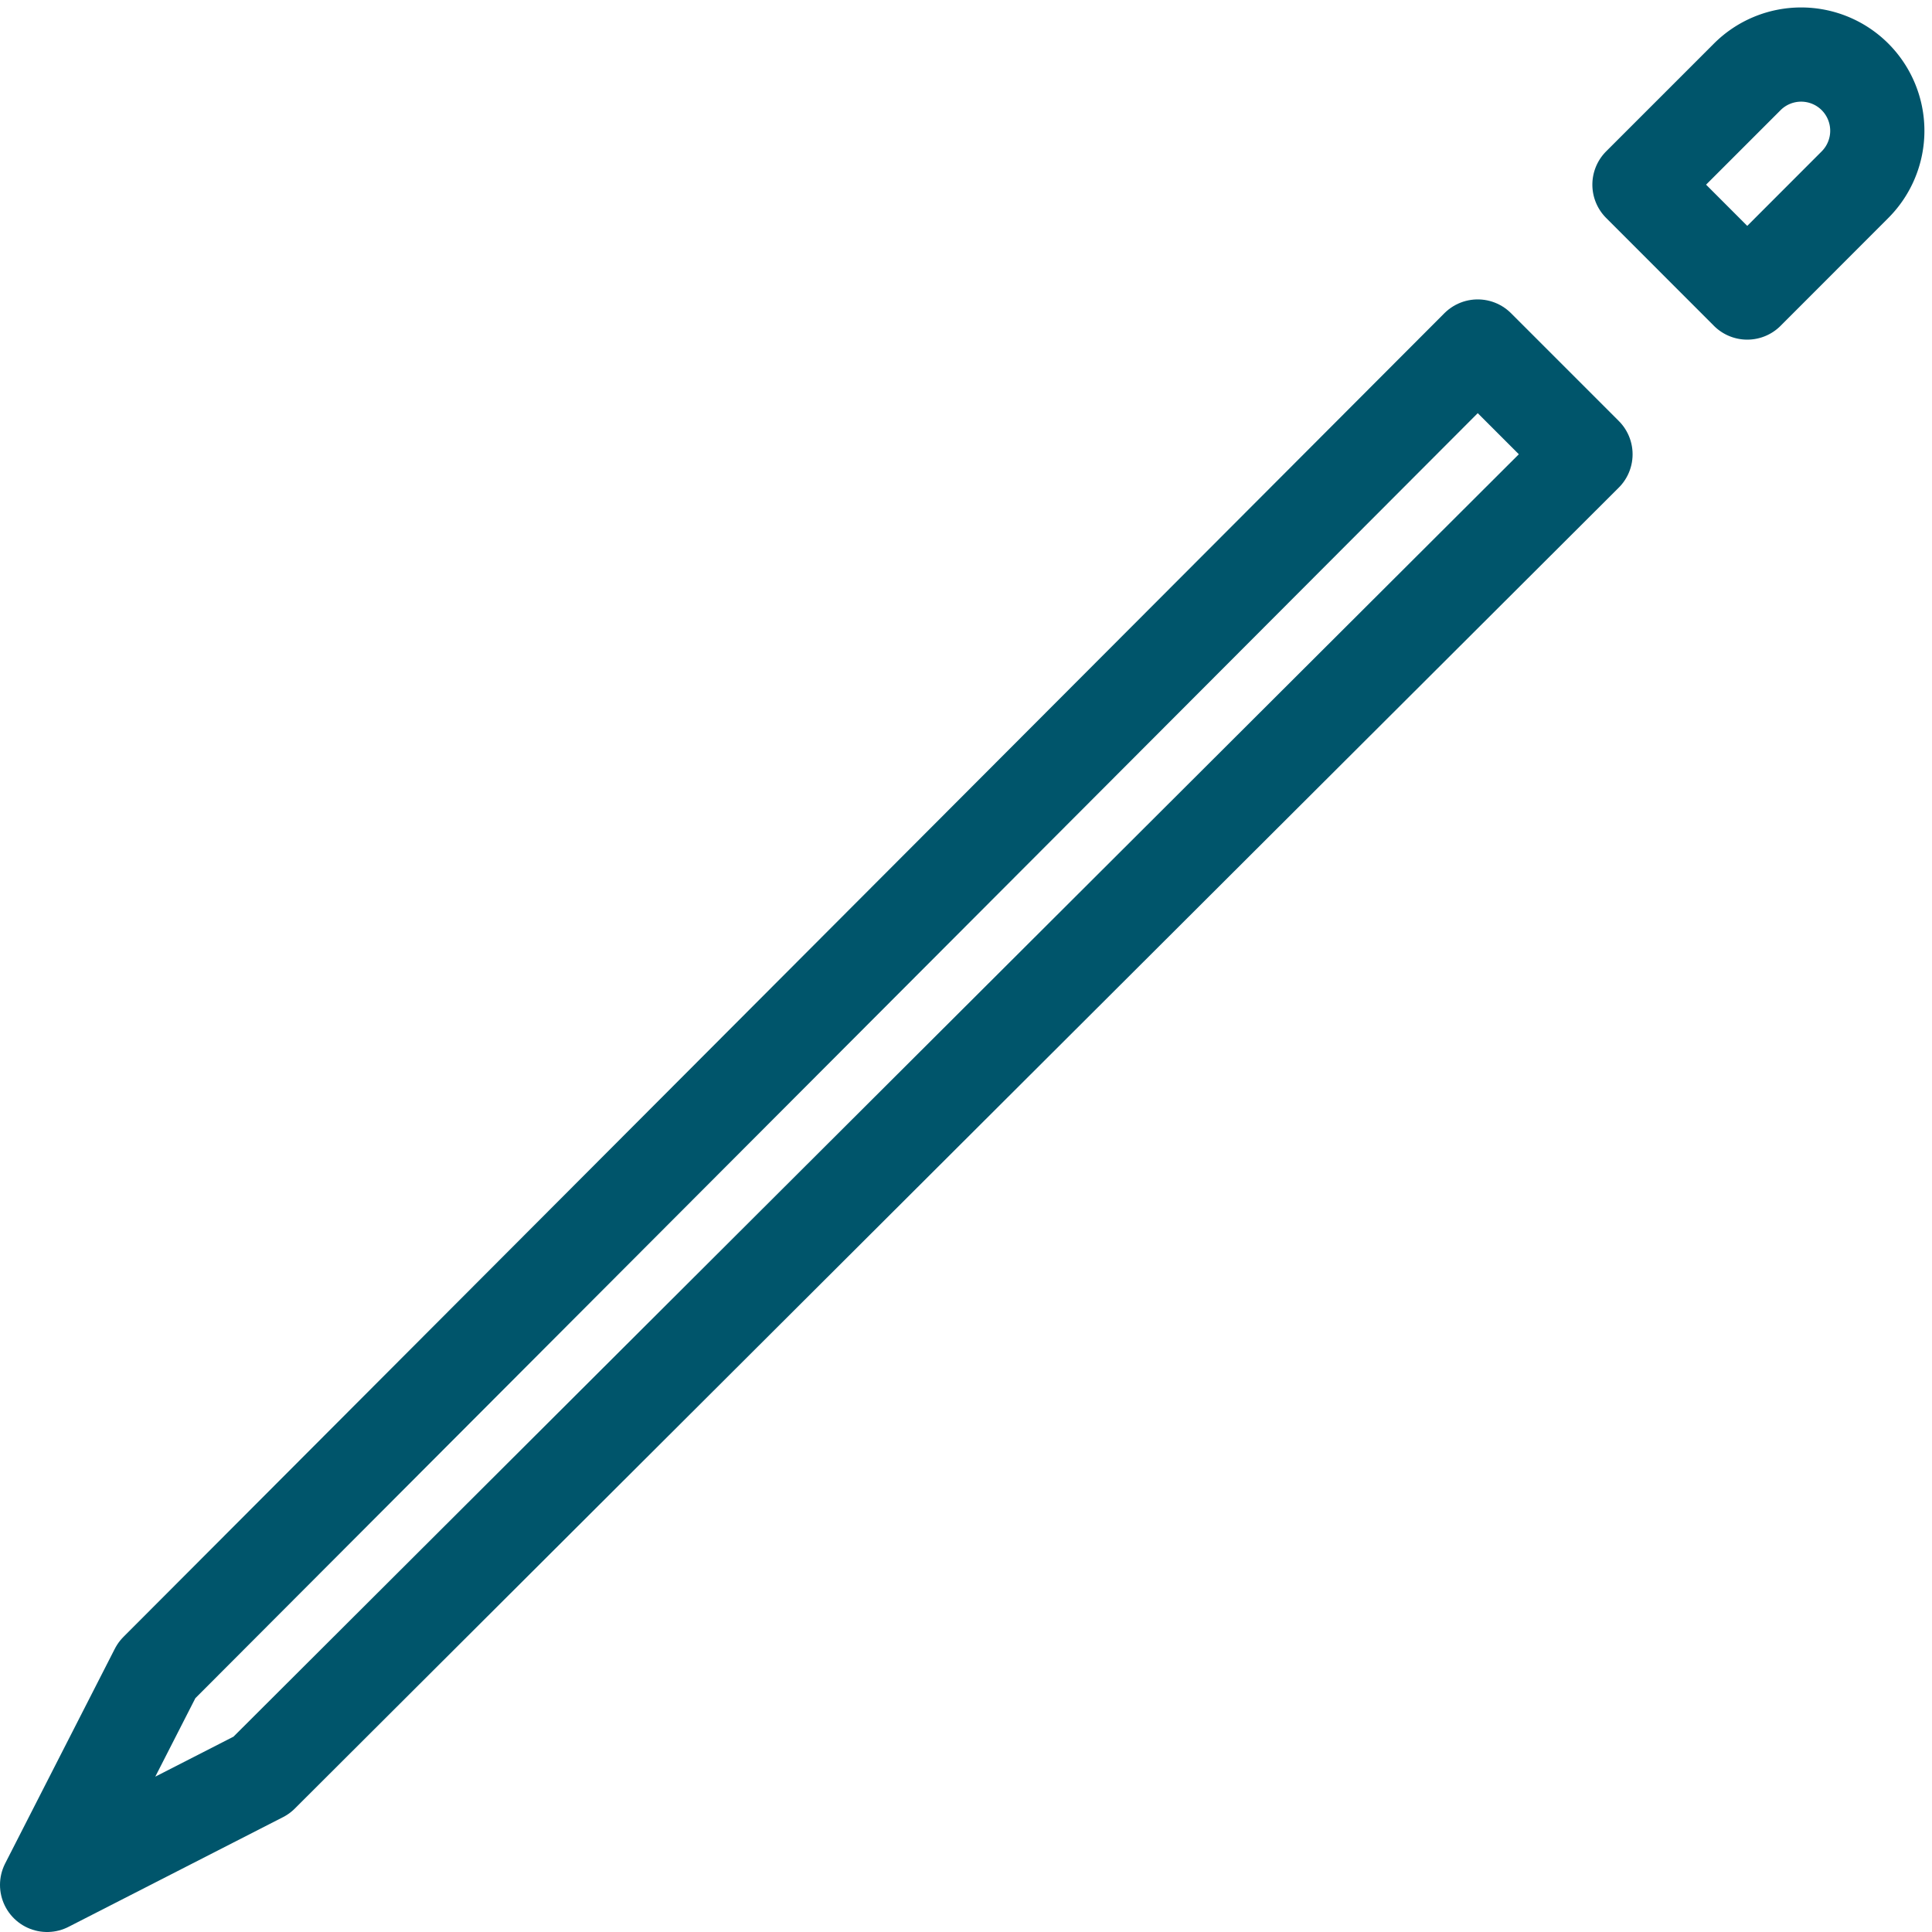 <svg xmlns="http://www.w3.org/2000/svg" width="20.507" height="20.507" viewBox="0 0 20.507 20.507">
  <g id="pencil-outline" transform="translate(-63.5 -63.428)">
    <path id="Path_1" data-name="Path 1" d="M79.185,125.25,65.164,139.3,64,141.579l2.276-1.164,14.053-14.021Z" transform="translate(0 -58.144)" fill="none" stroke="#00556b" stroke-linecap="round" stroke-linejoin="round" stroke-width="1"/>
    <path id="Path_2" data-name="Path 2" d="M399.214,64.244l-1.144,1.144,1.144,1.145,1.144-1.145a.81.81,0,0,0,0-1.144h0A.809.809,0,0,0,399.214,64.244Z" transform="translate(-317.168)" fill="none" stroke="#00556b" stroke-linecap="round" stroke-linejoin="round" stroke-width="1"/>
  </g>
</svg>
